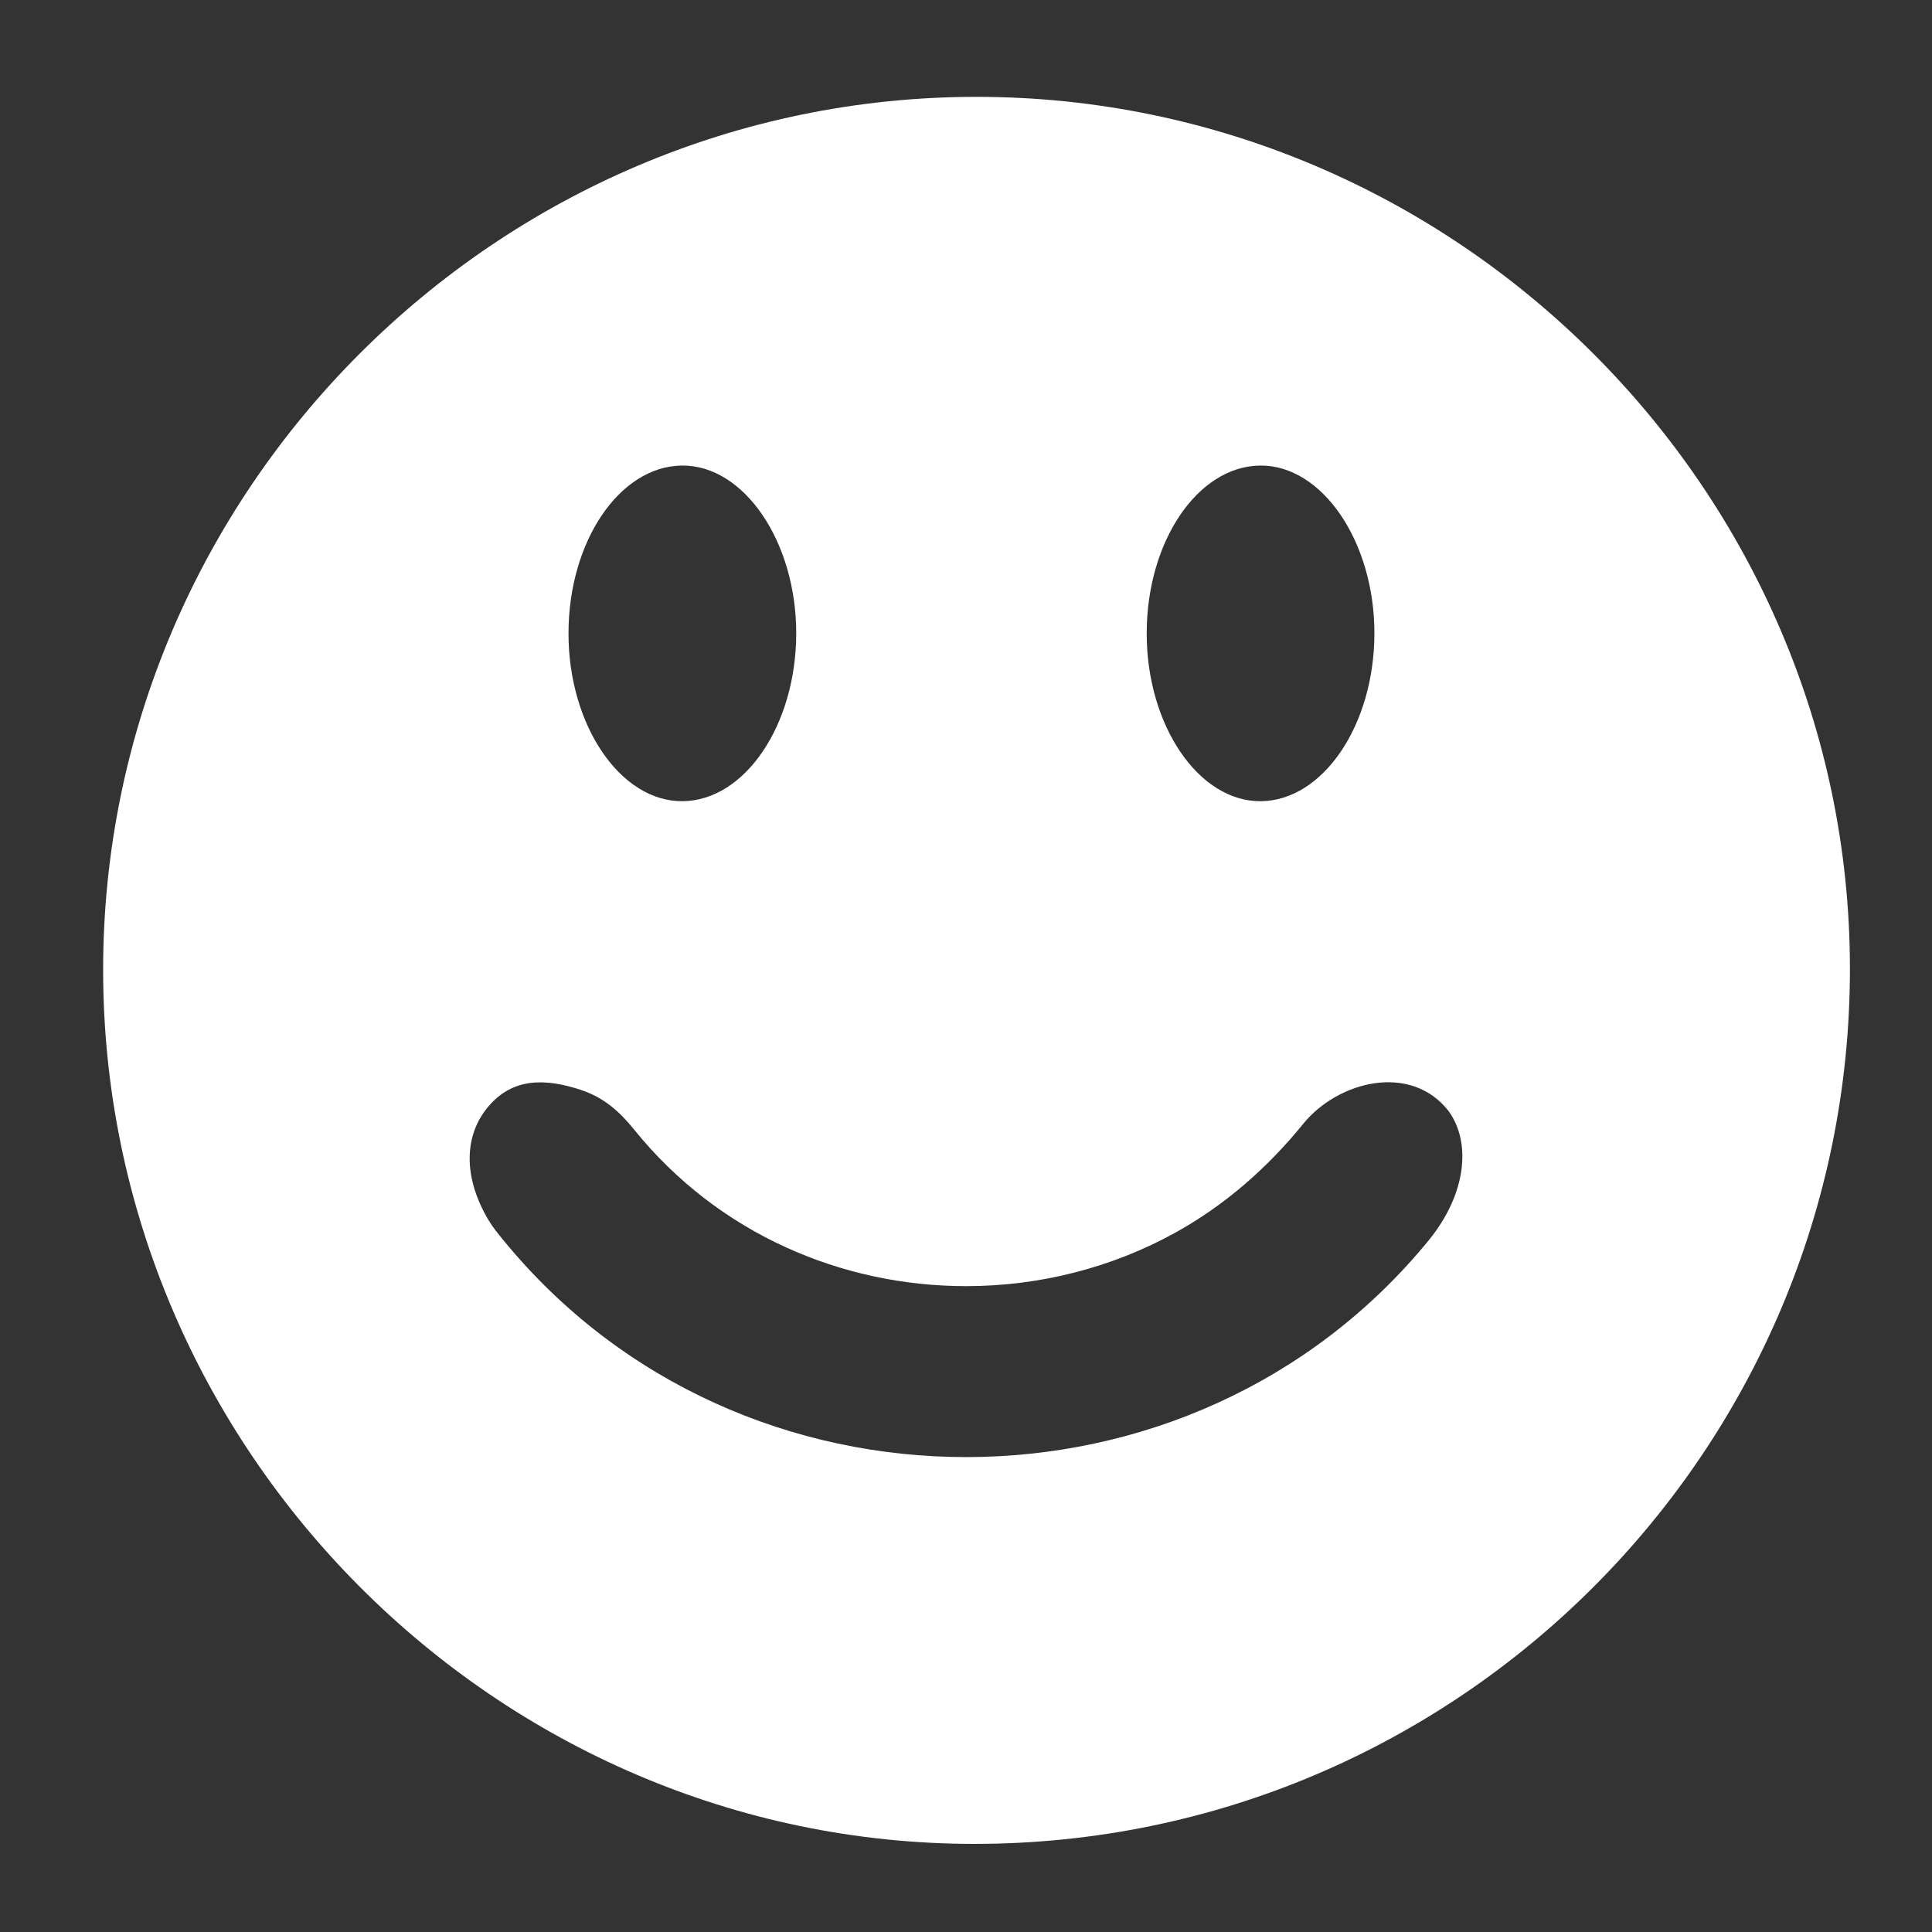 <?xml version="1.0" encoding="utf-8"?>
<!-- Generator: Adobe Illustrator 16.0.0, SVG Export Plug-In . SVG Version: 6.00 Build 0)  -->
<!DOCTYPE svg PUBLIC "-//W3C//DTD SVG 1.1//EN" "http://www.w3.org/Graphics/SVG/1.1/DTD/svg11.dtd">
<svg version="1.1" id="Layer_1" xmlns="http://www.w3.org/2000/svg" xmlns:xlink="http://www.w3.org/1999/xlink" x="0px" y="0px"
	 width="200px" height="200px" viewBox="0 0 200 200" enable-background="new 0 0 200 200" xml:space="preserve">
<rect x="0" y="0" width="200" height="200" fill="#333333" stroke="none"/>
<path fill="#FFFFFF" d="M101.088,10.026c-49.69,0-90.427,40.734-90.412,90.399c0.02,49.613,40.744,90.454,90.196,90.454
	c50.005,0,90.687-40.704,90.632-90.687C191.452,50.683,150.682,10.026,101.088,10.026z M130.438,48.195
	c6.439-0.074,11.861,7.899,11.84,17.407c-0.021,9.456-5.309,17.264-11.74,17.338c-6.453,0.073-11.85-7.864-11.832-17.408
	C118.719,56.047,123.982,48.27,130.438,48.195z M70.585,48.195c6.438-0.073,11.861,7.902,11.84,17.411
	c-0.023,9.455-5.308,17.26-11.741,17.334c-6.452,0.076-11.851-7.866-11.833-17.409C58.866,56.048,64.127,48.271,70.585,48.195z
	 M147.887,128.415c-24.467,29.894-71.263,29.896-95.736,0.017c-0.564-0.687-1.144-1.39-1.599-2.156
	c-2.646-4.477-2.514-8.782,0.02-11.75c2.559-3.006,5.949-2.887,9.546-1.705c2.433,0.801,4.049,2.285,5.535,4.123
	c8.736,10.815,21.561,16.203,34.367,16.197c7.516,0,15.031-1.863,21.729-5.58c4.956-2.754,9.39-6.568,13.201-11.272
	c3.608-4.392,11.093-6.261,14.989-1.298C152.334,118.264,151.814,123.611,147.887,128.415z"/>
</svg>
